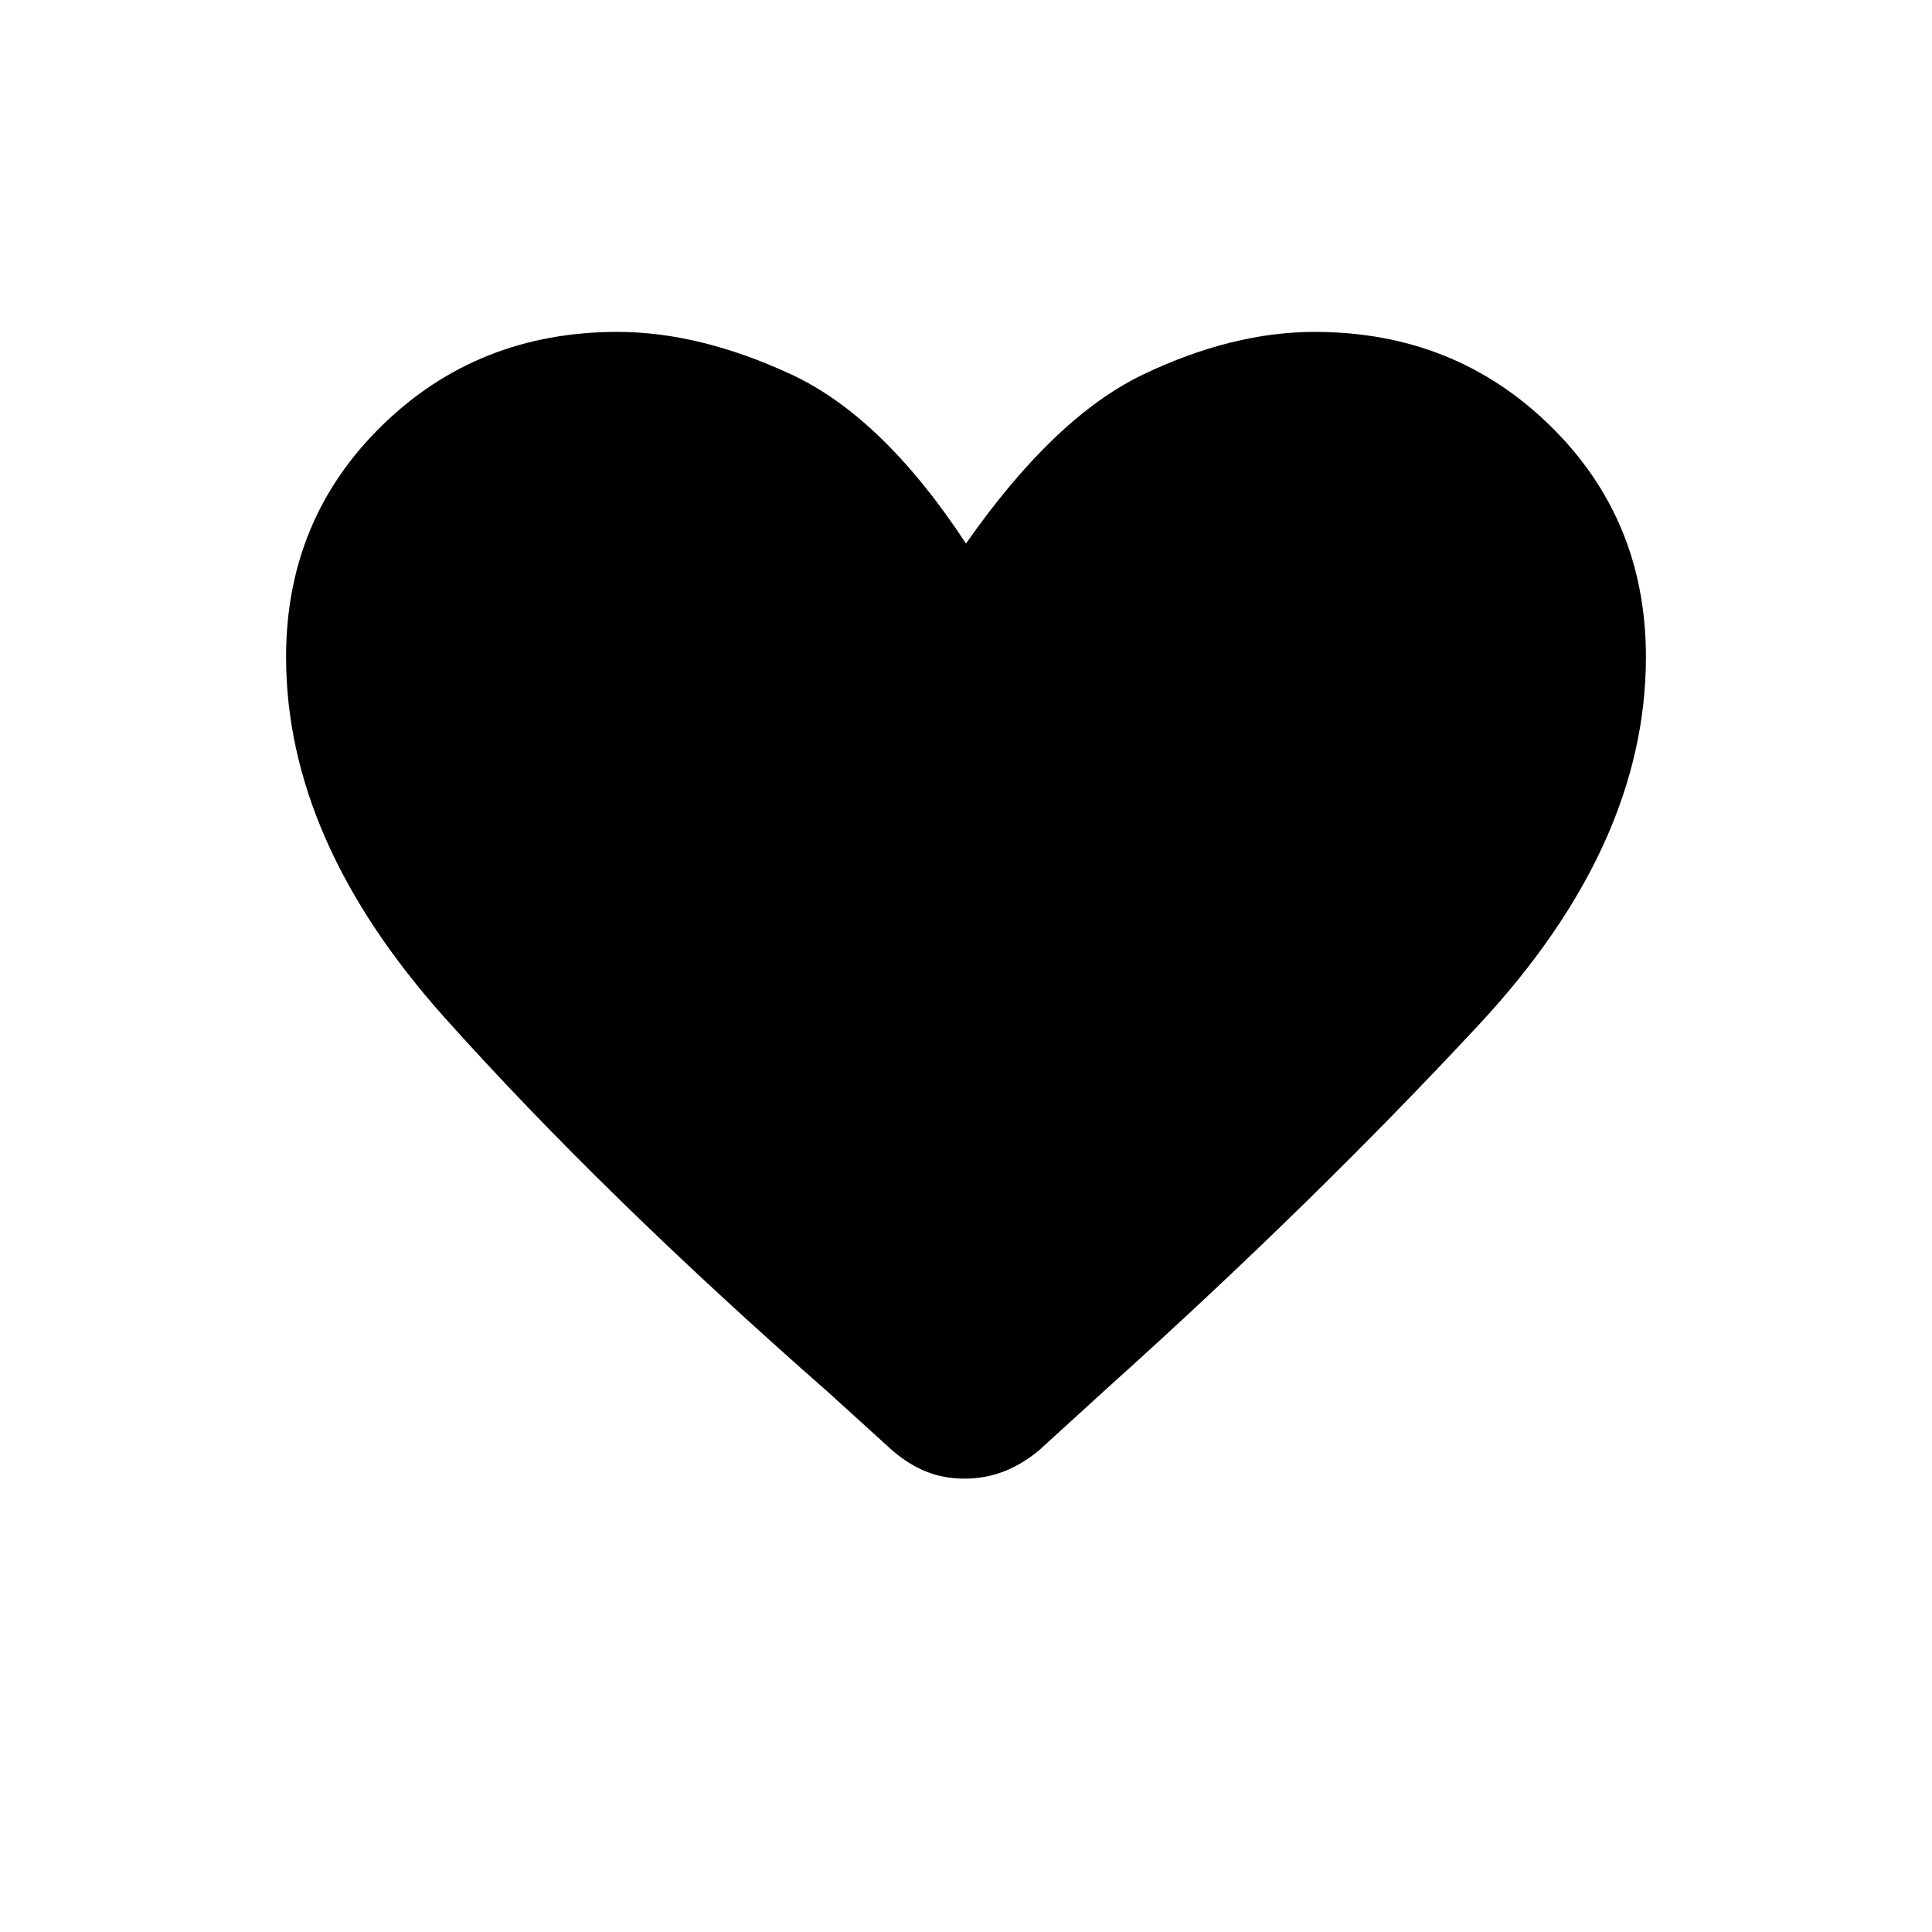 <svg xmlns="http://www.w3.org/2000/svg" height="20" viewBox="0 -960 960 960" width="20"><path d="M479.23-225.27q-10.19 0-18.94-3.48-8.75-3.48-16.94-10.56l-32.23-29.27q-111.39-97.73-190.18-185.77-78.79-88.03-78.79-179.2 0-68.39 47.62-114.96 47.62-46.57 117.08-46.57 40.68 0 86.18 21.06 45.51 21.06 86.97 84.1 44.08-63.04 88.24-84.1 44.16-21.06 85.02-21.06 69.36 0 116.97 46.57 47.62 46.57 47.62 114.96 0 93.47-82.89 182.61-82.88 89.13-185.08 180.98l-33.67 30.69q-8.52 7.04-17.65 10.52-9.14 3.48-19.33 3.48Z"/></svg>